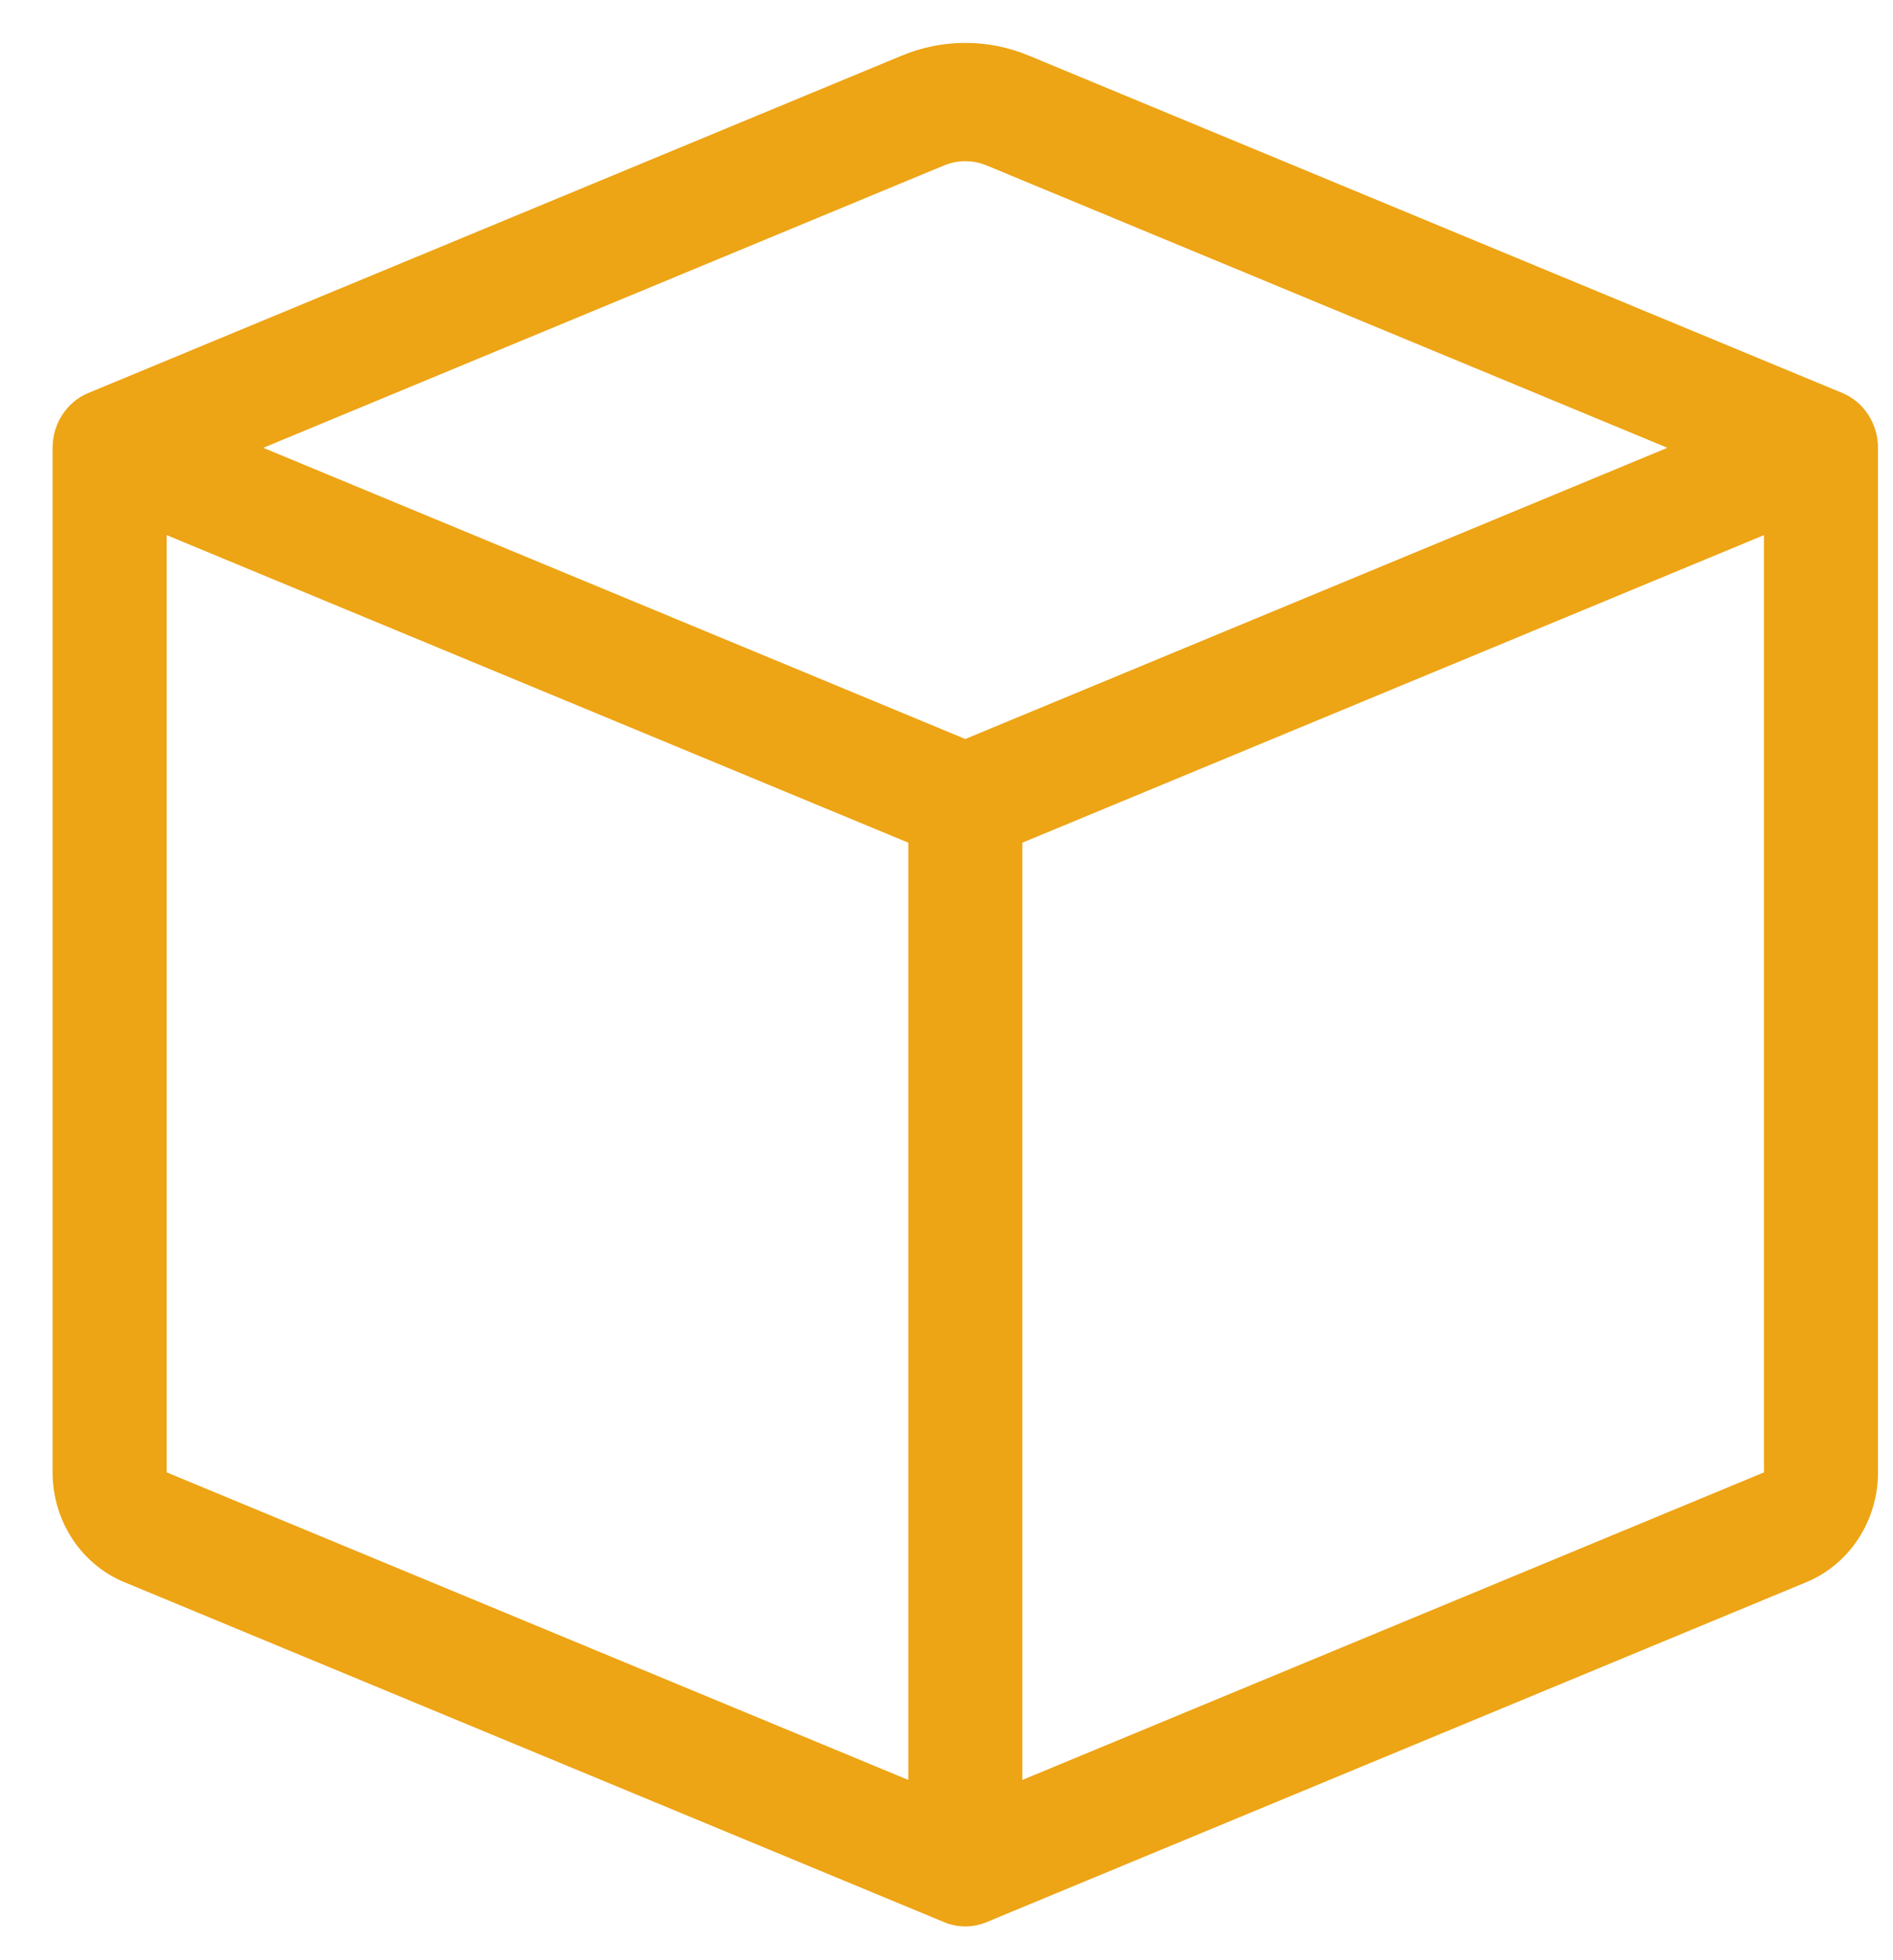 <svg width="28" height="29" viewBox="0 0 28 29" fill="none" xmlns="http://www.w3.org/2000/svg">
<path d="M14.592 2.447C14.39 2.364 14.166 2.364 13.965 2.447L3.894 6.625L14.278 10.933L24.663 6.625L14.592 2.447ZM26.091 7.917L15.122 12.467V26.333L26.091 21.783V7.917ZM13.435 26.333V12.467L2.466 7.917V21.783L13.435 26.333ZM13.338 0.823C13.942 0.572 14.615 0.572 15.218 0.823L27.248 5.813C27.568 5.945 27.778 6.267 27.778 6.625V21.783C27.778 22.498 27.358 23.142 26.718 23.407L14.592 28.437C14.39 28.521 14.166 28.521 13.965 28.437L1.839 23.407C1.198 23.142 0.778 22.498 0.778 21.783V6.625C0.778 6.267 0.988 5.945 1.309 5.813L13.338 0.823Z" fill="#EDA415"/>
</svg>
